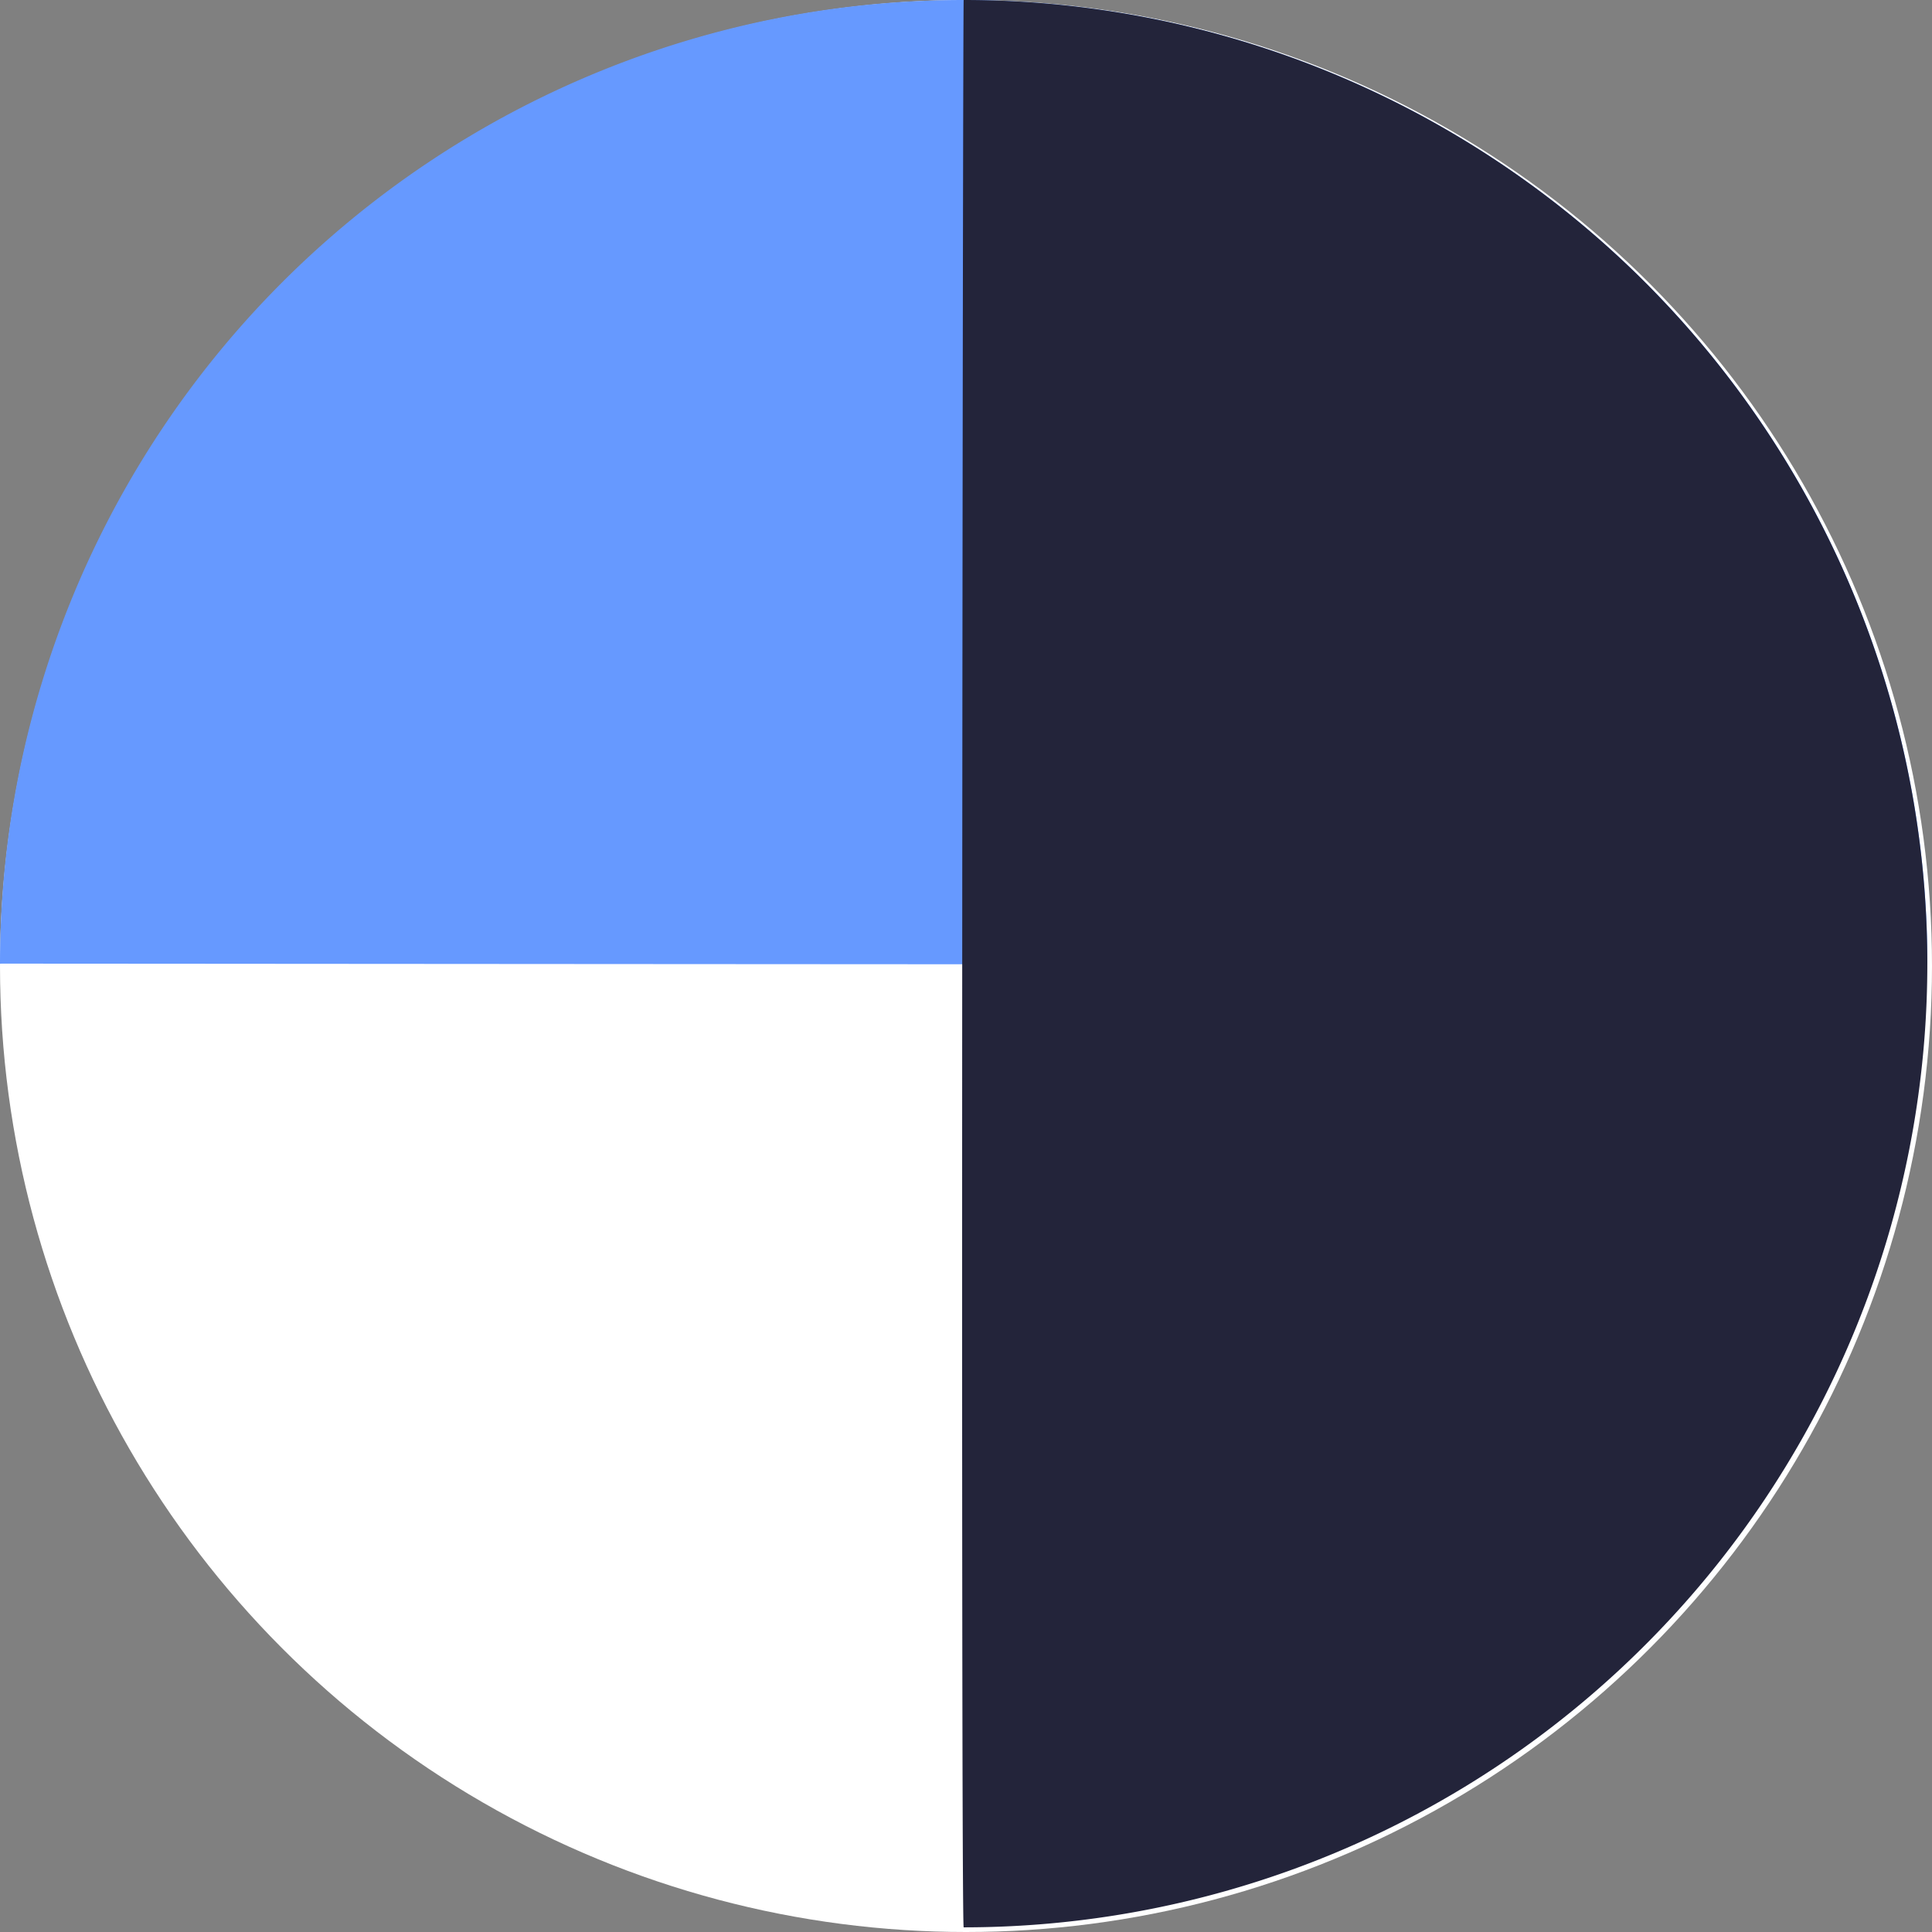 <svg xmlns="http://www.w3.org/2000/svg" width="100" height="100" viewBox="0 0 100 100">
  <rect x="0" y="0" width="100" height="100" fill="#808080" stroke="none"/>
  <g id="Group_1287" data-name="Group 1287" transform="translate(-2559 -3818)">
    <circle id="Ellipse_2" data-name="Ellipse 2" cx="50" cy="50" r="50" transform="translate(2559 3818)" fill="#fff"/>
    <path id="Path_1287" data-name="Path 1287" d="M49.879,0A49.879,49.879,0,0,1,99.759,49.879c-.129.092-99.7-.01-99.759,0A49.879,49.879,0,0,1,49.879,0Z" transform="translate(2559 3818)" fill="#69f"/>
    <path id="Path_1286" data-name="Path 1286" d="M38.518,0a49.879,49.879,0,1,1,0,99.759C38.366,99.346,38.471.1,38.518,0Z" transform="translate(2570.361 3818)" fill="#23243a"/>
  </g>
</svg>
